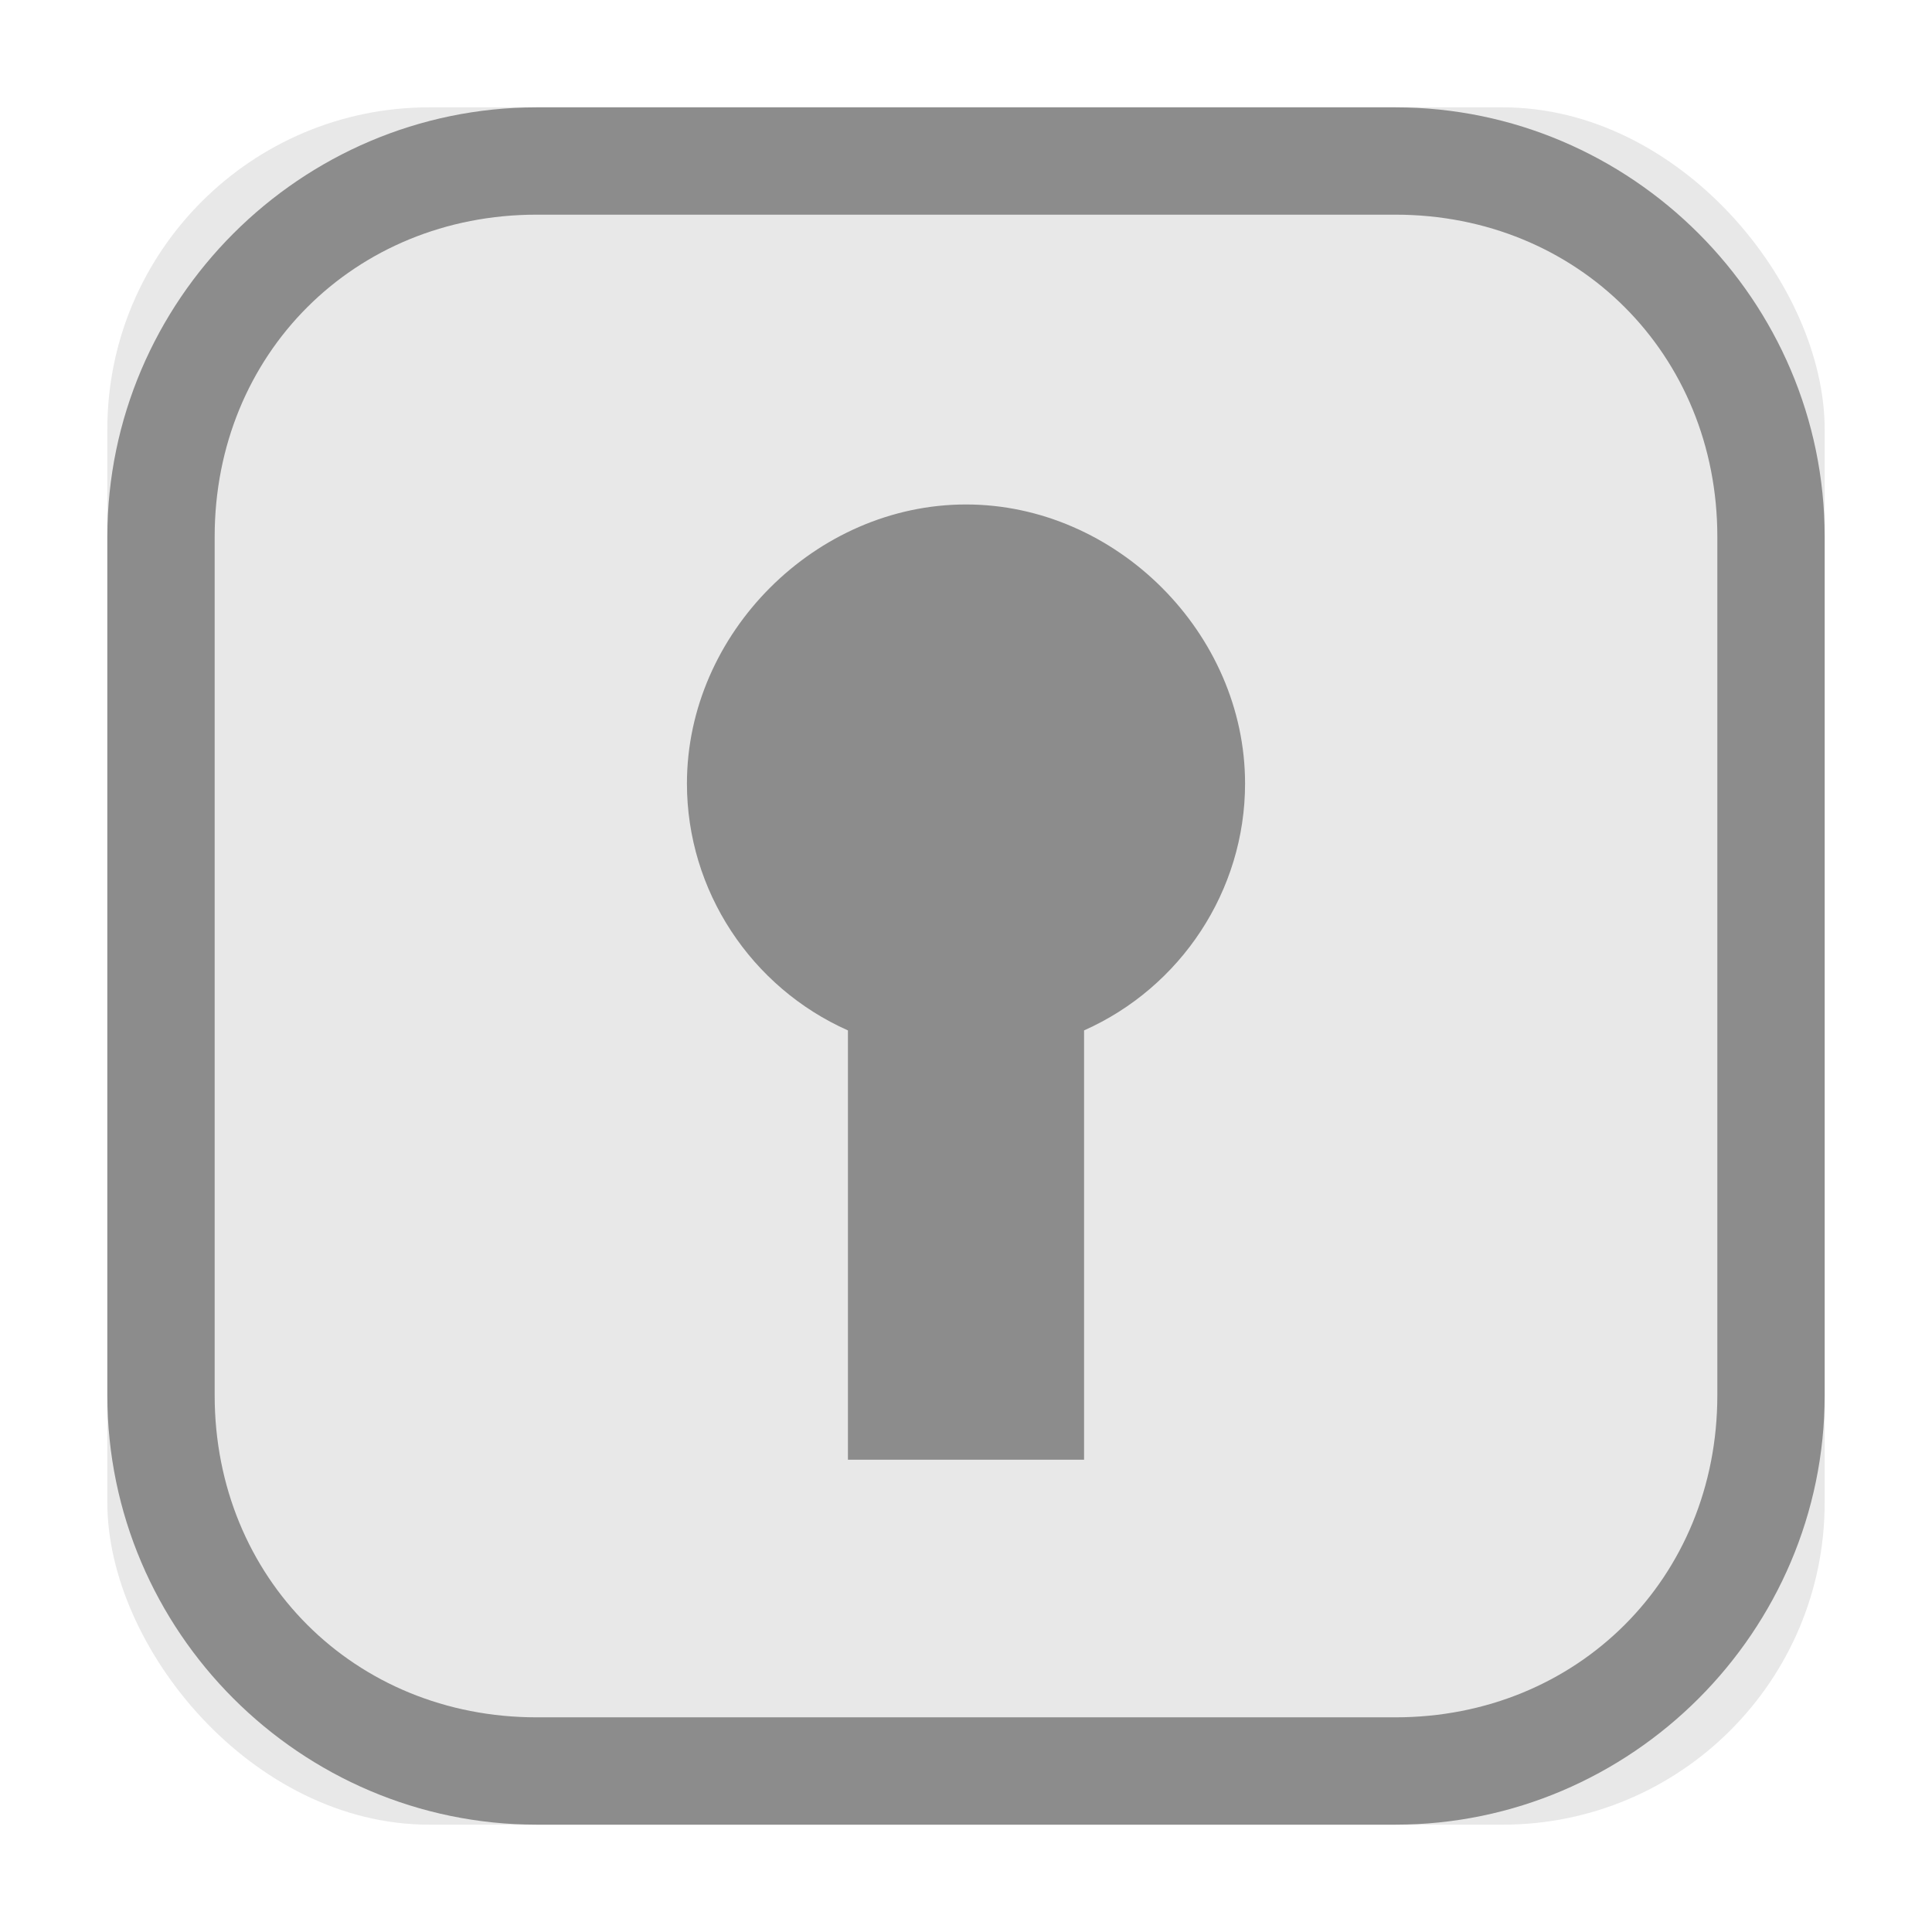 <svg xmlns="http://www.w3.org/2000/svg" width="18" height="18"><g fill-rule="evenodd" fill="#8C8C8C"><rect fill-opacity="0.2" x="1" y="1" width="16" height="16" rx="3"/><path d="M1 5C1 2.8 2.8 1 5 1L13 1C15.2 1 17 2.8 17 5L17 13C17 15.2 15.2 17 13 17L5 17C2.8 17 1 15.2 1 13L1 5ZM2 5C2 3.3 3.3 2 5 2L13 2C14.7 2 16 3.3 16 5L16 13C16 14.7 14.7 16 13 16L5 16C3.3 16 2 14.7 2 13L2 5ZM10.1 9.6C11 9.2 11.6 8.3 11.6 7.3 11.6 5.9 10.4 4.7 9 4.7 7.6 4.7 6.4 5.9 6.4 7.3 6.4 8.3 7 9.2 7.9 9.6L7.9 13.6 10.1 13.6 10.1 9.6Z"/></g></svg>
